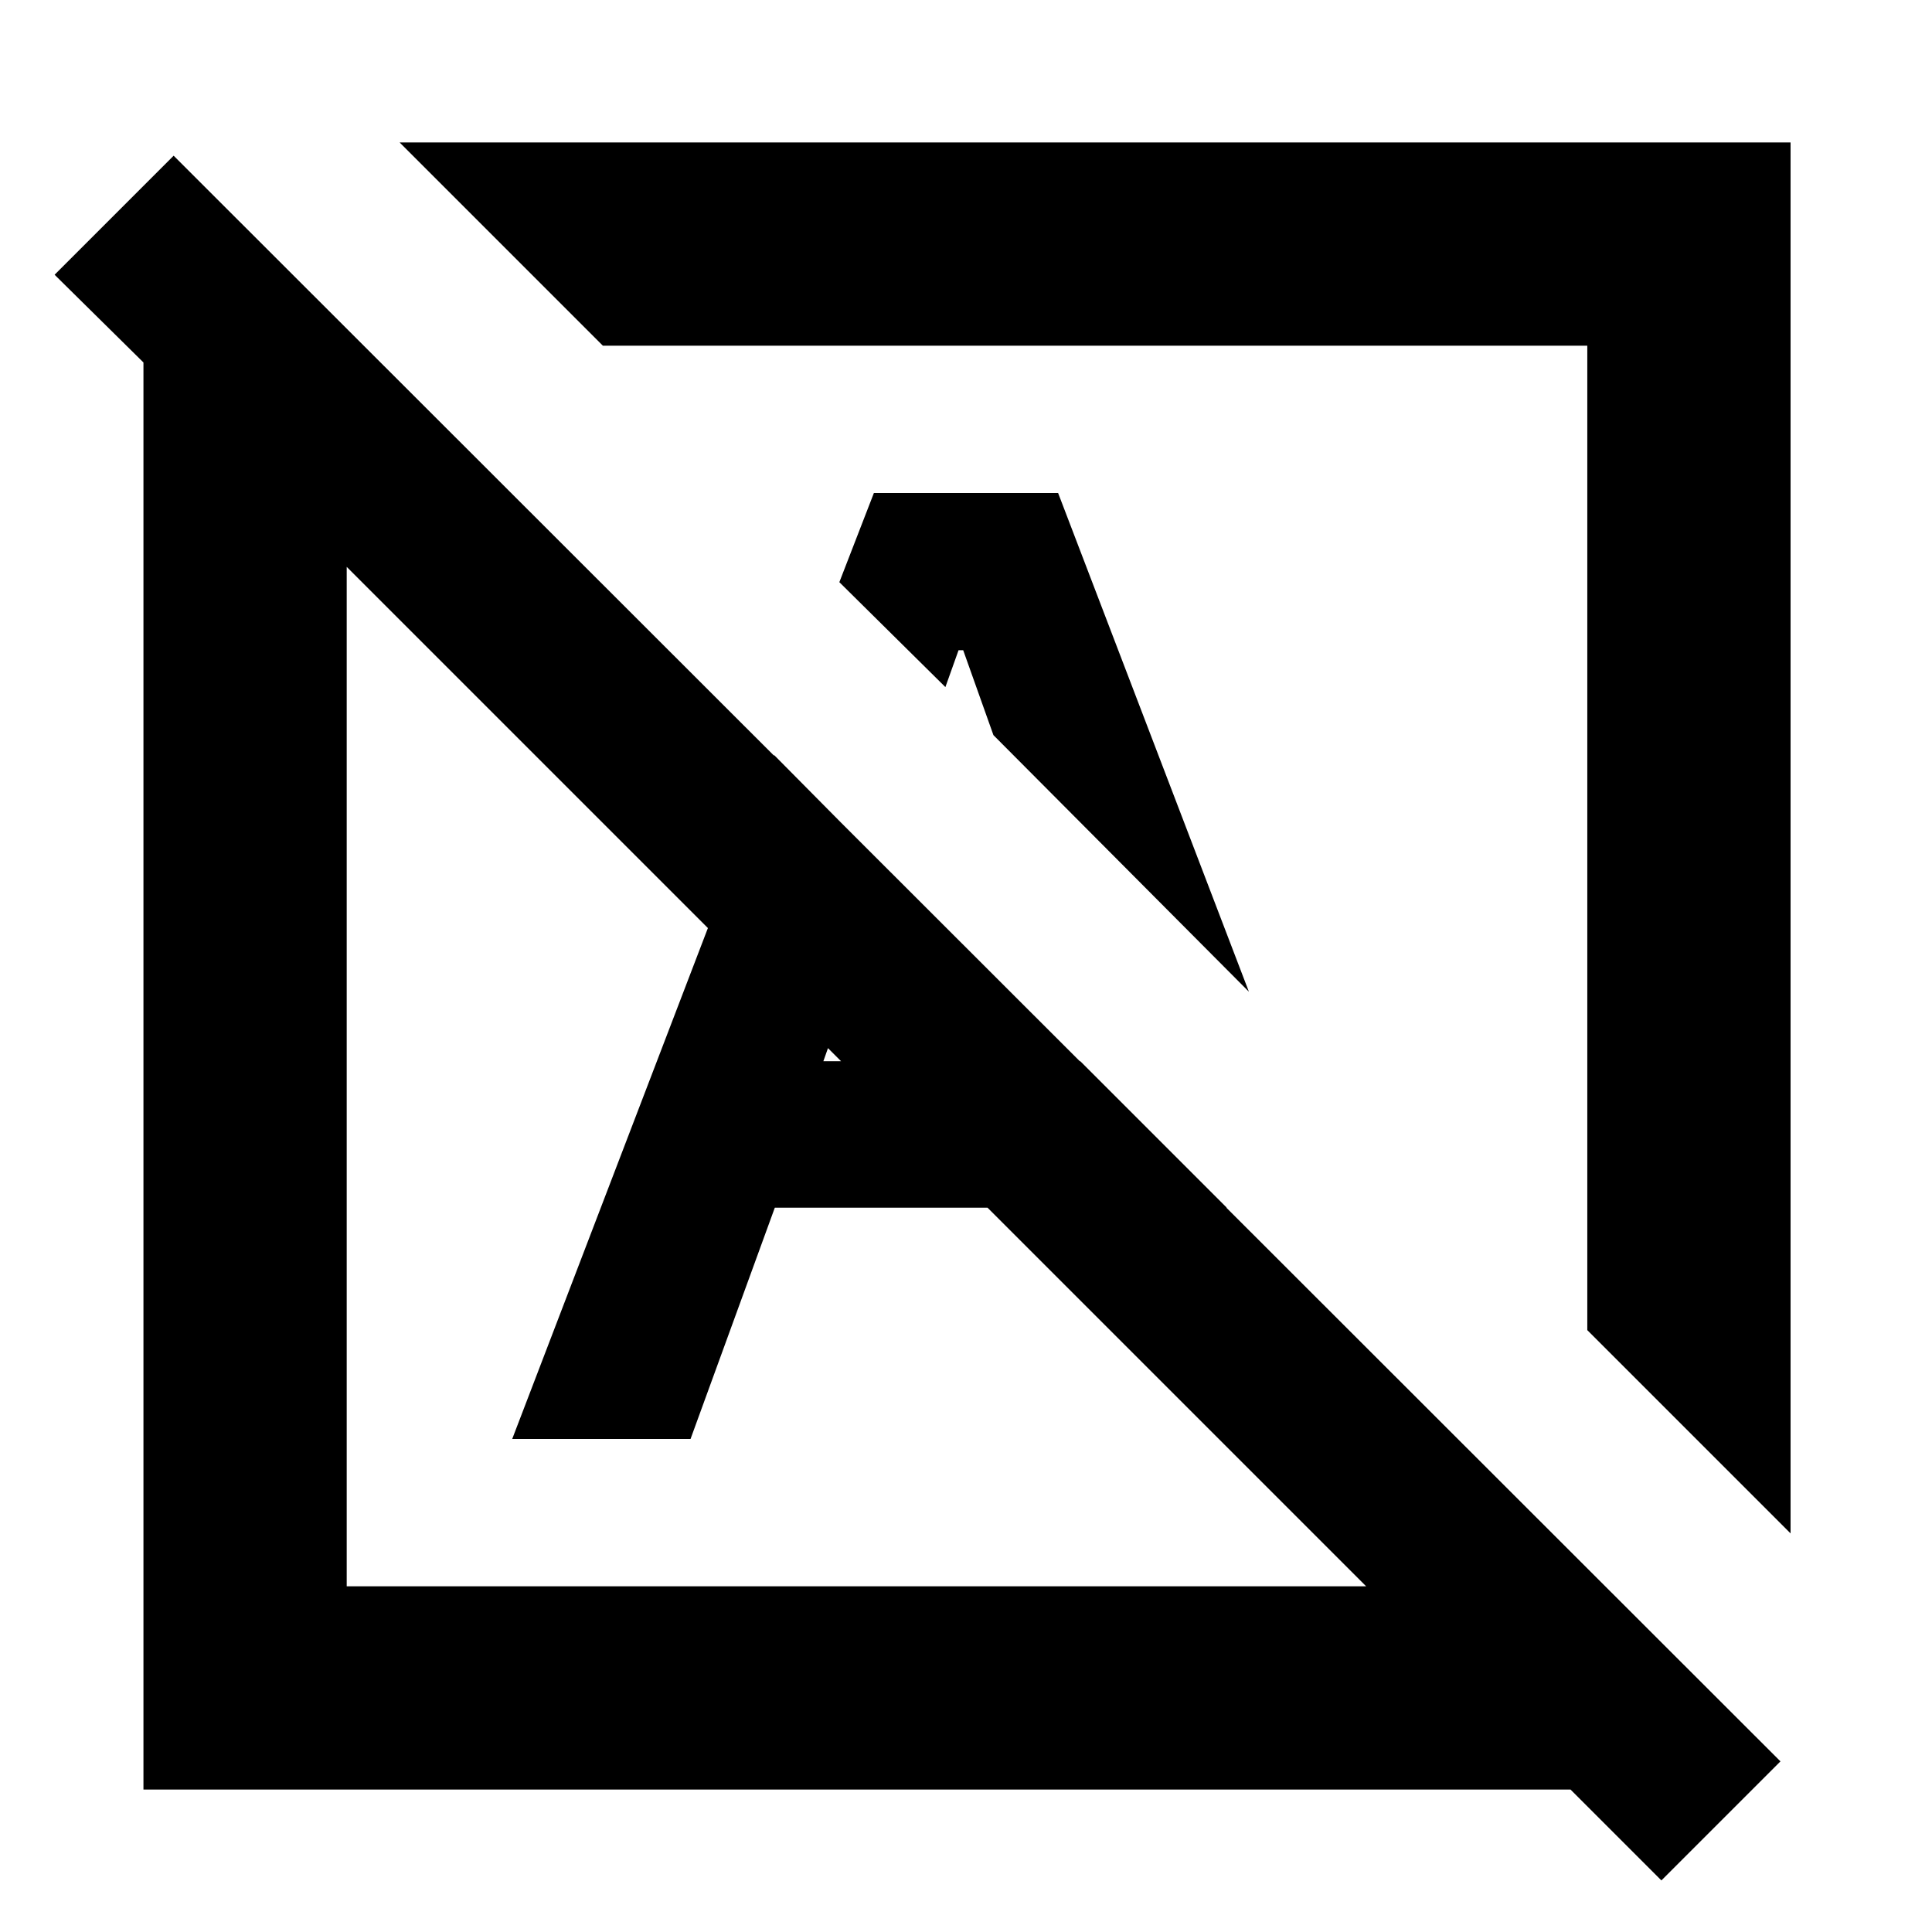 <svg xmlns="http://www.w3.org/2000/svg" height="24" viewBox="0 -960 960 960" width="24"><path d="m825.54-25.63-45.15-45.15H71.28v-709.11l-44.15-43.59 59.15-59.15L884.7-84.78l-59.16 59.15ZM172.28-171.78h506.55L172.28-678.33v506.55Zm717.44-26.29-101-101v-489.15H299.57l-101-101h691.15v691.15ZM620.57-467.22l-126.94-127.5-15.02-42.19h-2.31l-6.54 18.32-52.69-52.13L434.22-715h91.56l94.79 247.78ZM425.8-425.3Zm107.31-129.31ZM614.61-245l-60.65-169.96L693.41-275.5l12.07 30.5h-90.87Zm-360.09 0 130.15-339.8 57.59 58.15-33.13 93.95h127.65l72.79 72.79H385L343.13-245h-88.61Z"/></svg>